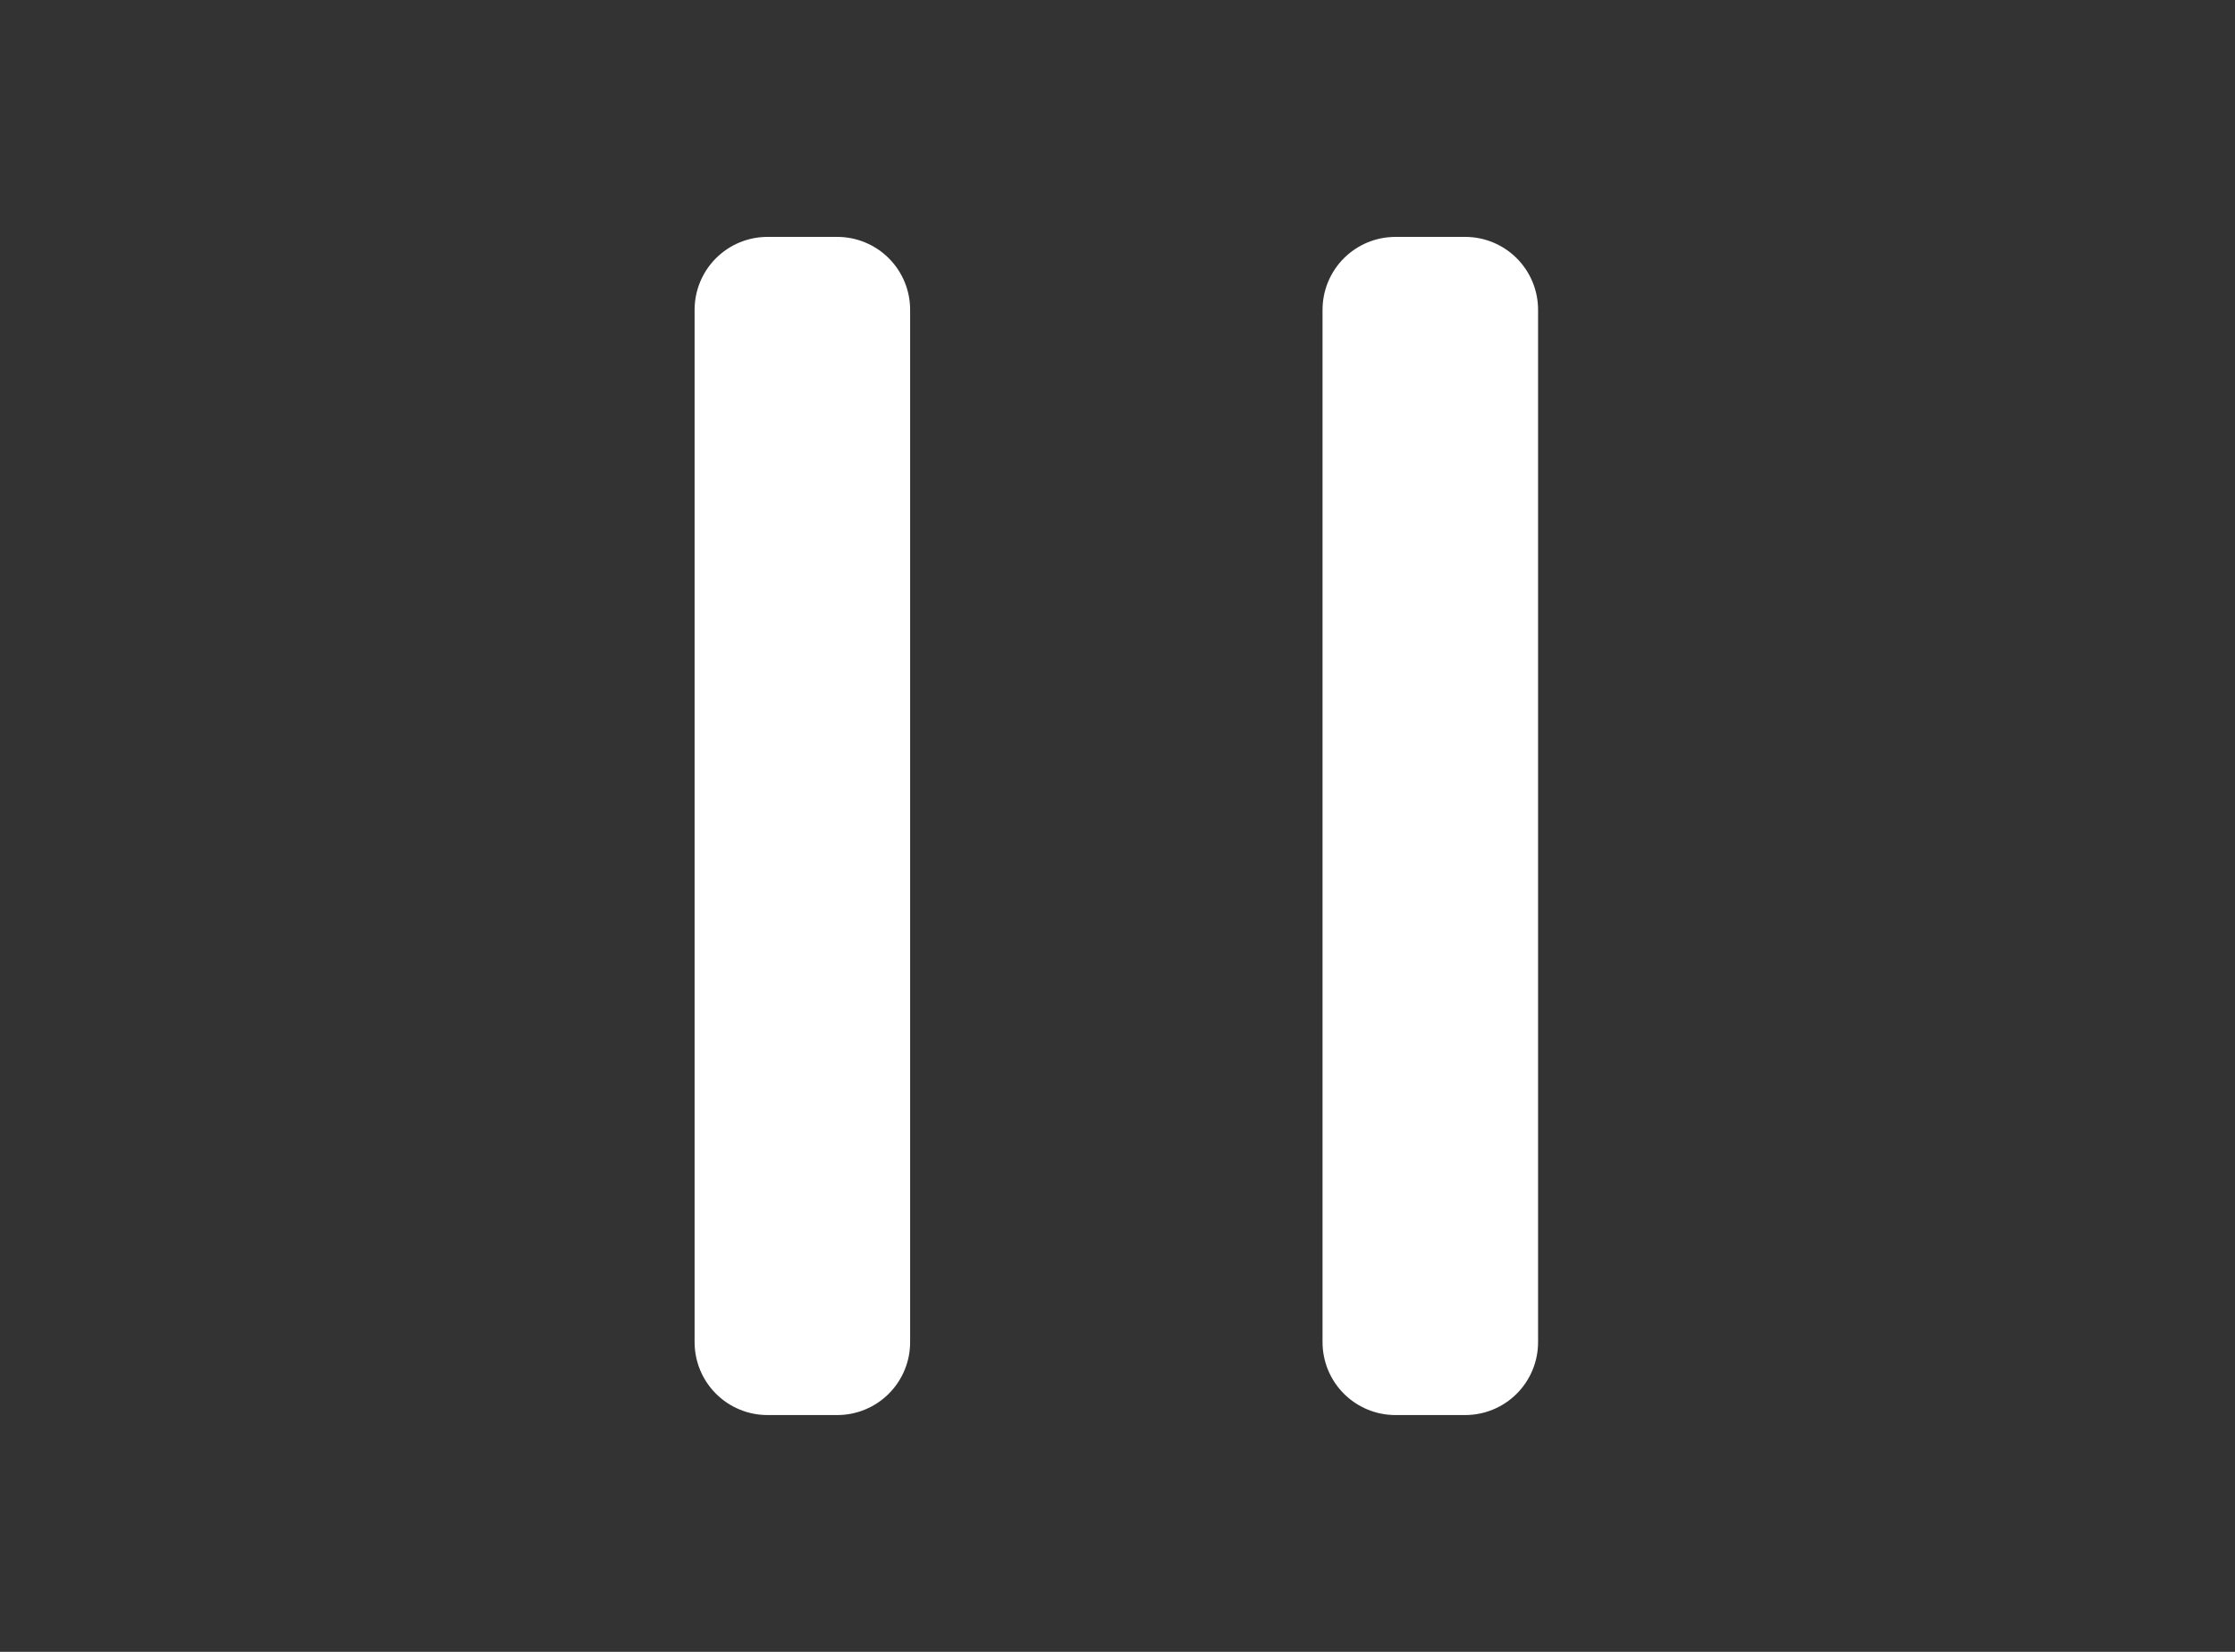 <svg width="23" height="17" viewBox="0 0 23 17" fill="none" xmlns="http://www.w3.org/2000/svg">
<rect x="0" y="0" width="23" height="17" fill="#333333" stroke="none"/>
<path d="M8.616 3.188H7.898V13.813H8.616V3.188Z" fill="white" stroke="white" stroke-width="1.5" stroke-linecap="round" stroke-linejoin="round"/>
<path d="M15.078 3.188H14.36V13.813H15.078V3.188Z" fill="white" stroke="white" stroke-width="1.5" stroke-linecap="round" stroke-linejoin="round"/>
</svg>
